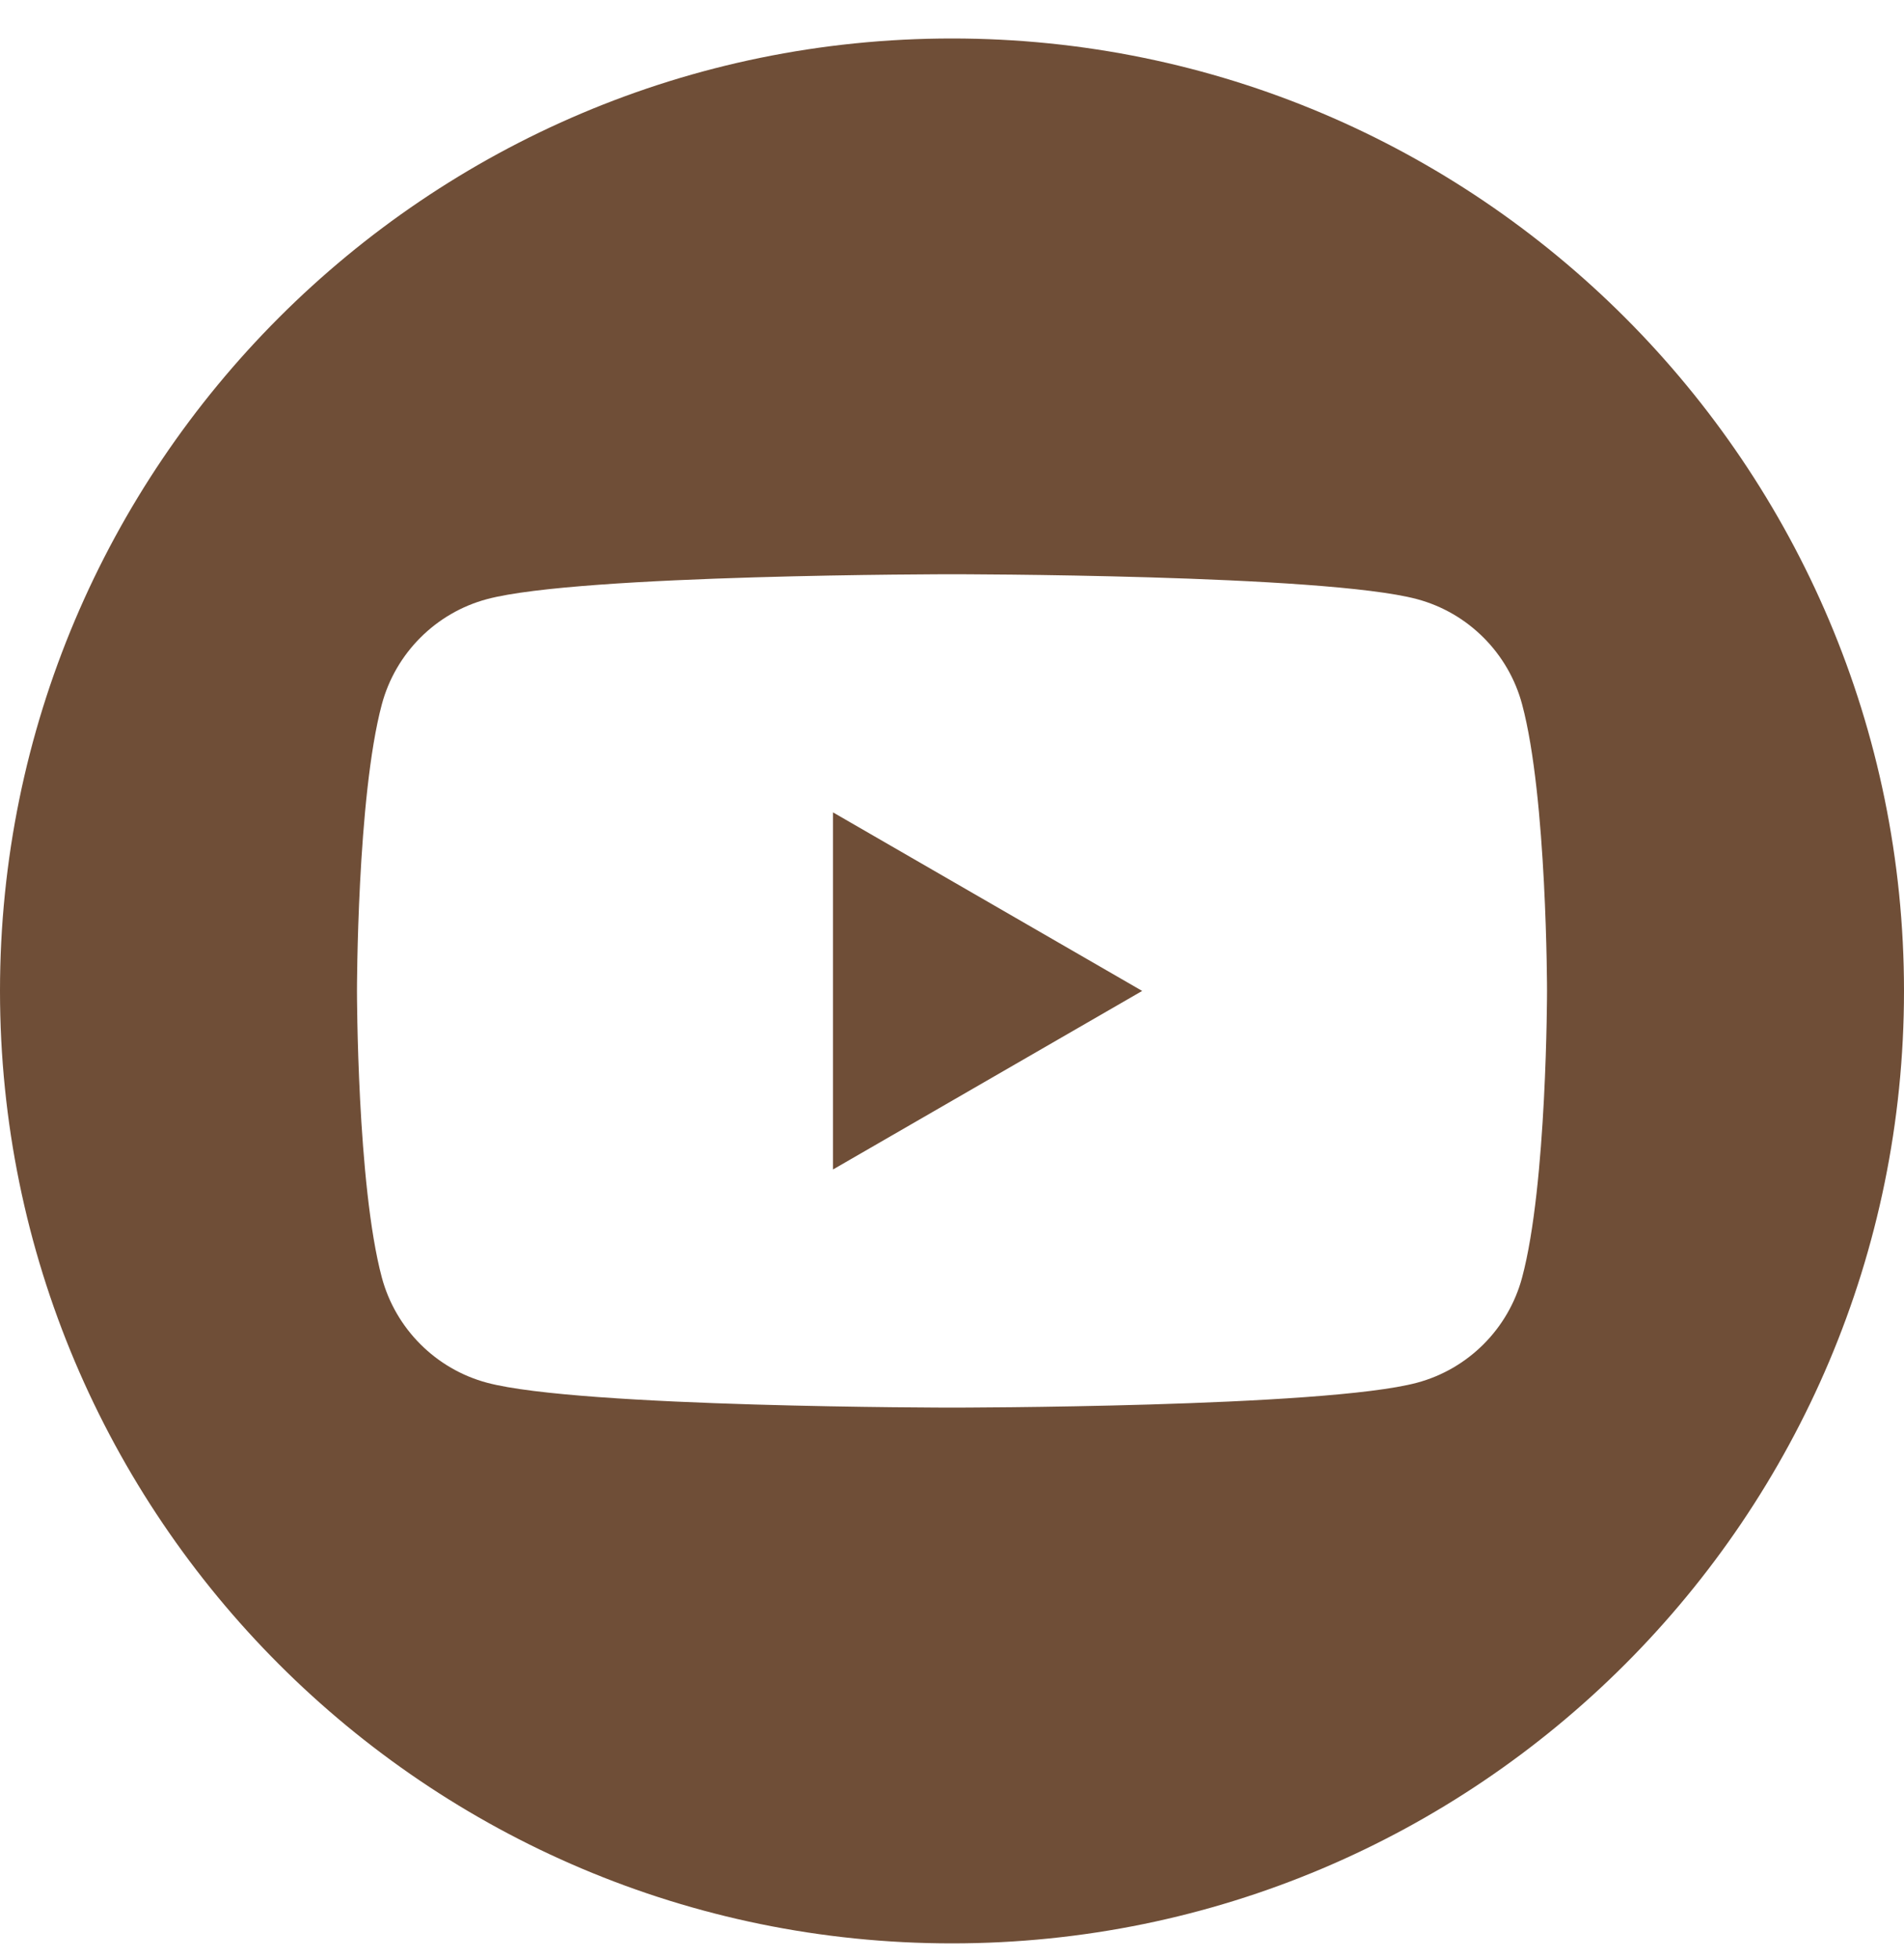 <svg width="35" height="36" viewBox="0 0 35 36" fill="none" xmlns="http://www.w3.org/2000/svg">
<g clip-path="url(#clip0_91_51)">
<path fill-rule="evenodd" clip-rule="evenodd" d="M17.5 0.707C27.159 0.707 35 8.549 35 18.207C35 27.866 27.159 35.707 17.5 35.707C7.841 35.707 0 27.866 0 18.207C0 8.549 7.841 0.707 17.5 0.707ZM27.98 12.942C27.729 12.001 26.988 11.259 26.047 11.008C24.34 10.551 17.5 10.551 17.5 10.551C17.5 10.551 10.659 10.551 8.953 11.008C8.012 11.259 7.271 12.001 7.019 12.942C6.562 14.648 6.562 18.207 6.562 18.207C6.562 18.207 6.562 21.766 7.019 23.472C7.271 24.413 8.012 25.155 8.953 25.406C10.659 25.863 17.5 25.863 17.5 25.863C17.5 25.863 24.34 25.863 26.047 25.406C26.988 25.155 27.729 24.413 27.98 23.472C28.438 21.766 28.438 18.207 28.438 18.207C28.438 18.207 28.438 14.648 27.98 12.942ZM15.312 21.488V14.926L20.996 18.207L15.312 21.488Z" fill="#6F4E37"/>
</g>
<defs>
<clipPath id="clip0_91_51">
<rect width="35" height="35" fill="white" transform="translate(0 0.707)"/>
</clipPath>
</defs>
</svg>
